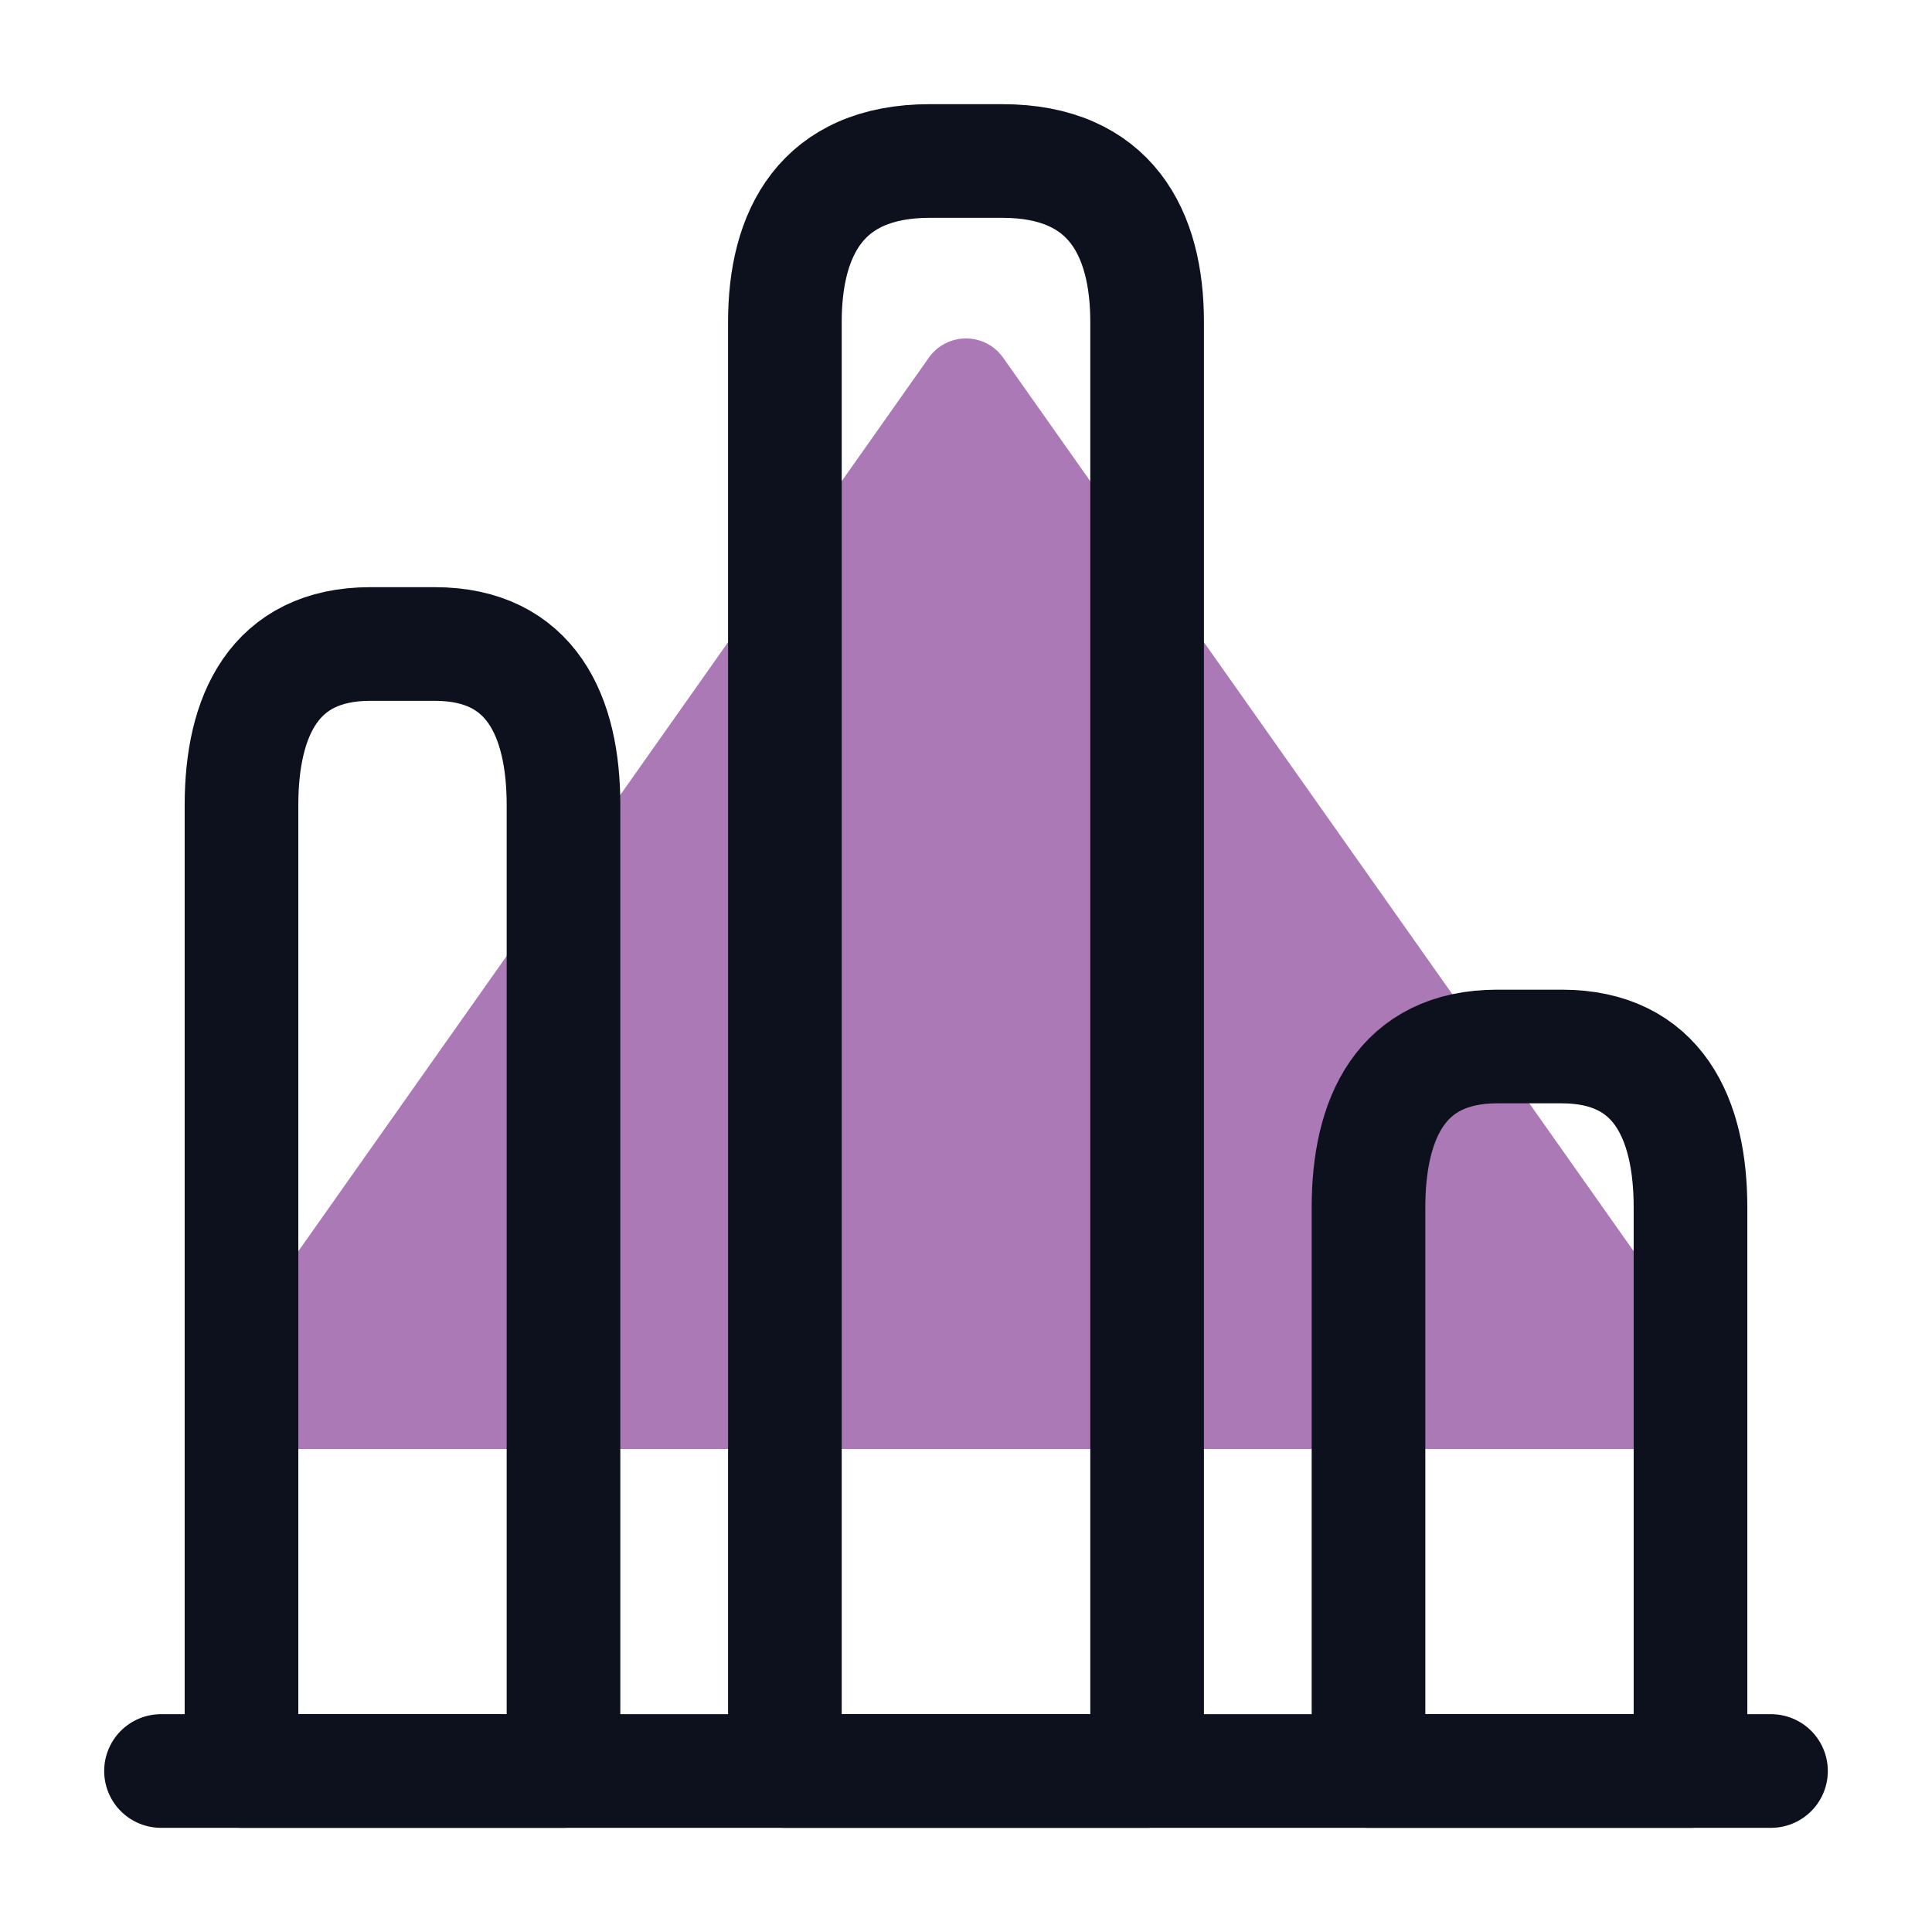 <svg width="51" height="51" viewBox="0 0 51 51" fill="none" xmlns="http://www.w3.org/2000/svg">
<path opacity="0.54" d="M24.519 9.442C24.997 8.765 26.002 8.765 26.48 9.442L45.474 36.358C46.035 37.153 45.466 38.25 44.493 38.25H6.506C5.534 38.25 4.965 37.153 5.526 36.358L24.519 9.442Z" fill="#630979"/>
<path d="M4.25 46.75H46.75" stroke="#0C111D" stroke-width="3" stroke-miterlimit="10" stroke-linecap="round" stroke-linejoin="round"/>
<path d="M20.719 8.5V46.75H30.281V8.5C30.281 6.162 29.325 4.25 26.456 4.25H24.544C21.675 4.25 20.719 6.162 20.719 8.5Z" stroke="#0C111D" stroke-width="3" stroke-linecap="round" stroke-linejoin="round"/>
<path d="M6.375 21.25V46.75H14.875V21.25C14.875 18.913 14.025 17 11.475 17H9.775C7.225 17 6.375 18.913 6.375 21.25Z" stroke="#0C111D" stroke-width="3" stroke-linecap="round" stroke-linejoin="round"/>
<path d="M36.125 31.875V46.75H44.625V31.875C44.625 29.538 43.775 27.625 41.225 27.625H39.525C36.975 27.625 36.125 29.538 36.125 31.875Z" stroke="#0C111D" stroke-width="3" stroke-linecap="round" stroke-linejoin="round"/>
</svg>
